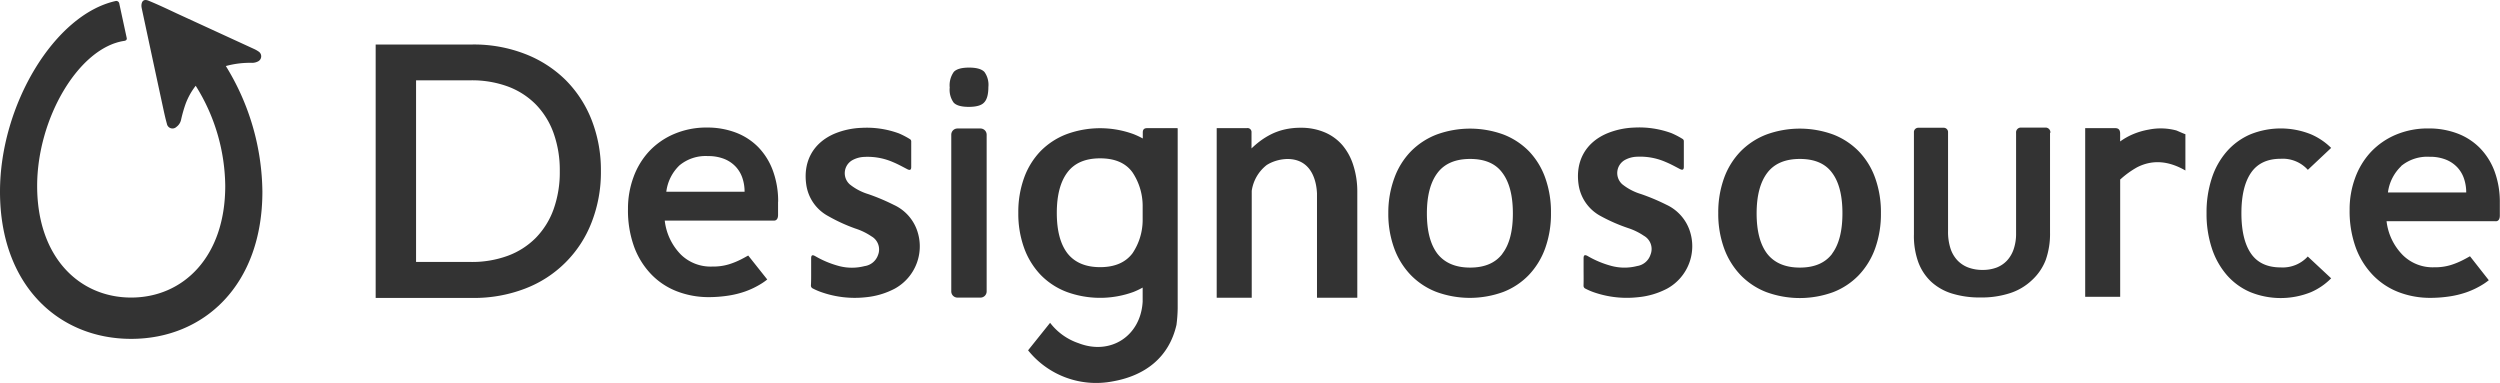 <svg xmlns="http://www.w3.org/2000/svg" viewBox="0 0 578.04 88.52"><defs><style>.cls-1,.cls-2{fill:#333;}.cls-2{fill-rule:evenodd;}</style></defs><title>Asset 2</title><g id="Layer_2" data-name="Layer 2"><g id="Layer_1-2" data-name="Layer 1"><path class="cls-1" d="M52.22,15.27a21,21,0,0,1,6.09-.74,2.93,2.93,0,0,0,1.42-.37,1.31,1.31,0,0,0,.08-2.23,6.89,6.89,0,0,0-1.16-.65L40.77,3.06c-2.12-1-4.24-2-6.38-2.88-1.06-.46-1.66,0-1.69,1.13,0,.31.08.63.14.93q2.42,11.32,4.86,22.64c.27,1.25.54,2.5.89,3.74a1.31,1.31,0,0,0,2.18.74,2.78,2.78,0,0,0,1.11-1.73,31.73,31.73,0,0,1,1-3.52,15.65,15.65,0,0,1,2.37-4.28A44.29,44.29,0,0,1,52.08,43c0,16.42-9.74,25.8-21.75,25.8S8.59,59.46,8.59,43c0-15.64,9.63-32,20.16-33.55h0s.68-.07.55-.66L27.59.87a.71.71,0,0,0-.82-.64C12.62,3.34,0,24.28,0,44.3,0,66,13.58,78.35,30.33,78.35S60.67,66,60.67,44.3A56.31,56.31,0,0,0,52.22,15.27Z"/><path class="cls-1" d="M578,46.81a20.42,20.42,0,0,0-1.22-7.2,15.35,15.35,0,0,0-3.41-5.41,14.5,14.5,0,0,0-5.21-3.35,18.5,18.5,0,0,0-6.62-1.15,18.93,18.93,0,0,0-7.65,1.48,17,17,0,0,0-5.74,4,17.61,17.61,0,0,0-3.62,6,21,21,0,0,0-1.26,7.32,24.71,24.71,0,0,0,1.44,8.8,18.26,18.26,0,0,0,4,6.37,16.48,16.48,0,0,0,5.93,3.89A20.32,20.32,0,0,0,562,68.87a30.1,30.1,0,0,0,4.13-.3,21.6,21.6,0,0,0,4.19-1,19.2,19.2,0,0,0,3.95-1.93c.41-.26.8-.55,1.18-.85l-4.35-5.54c-.49.27-1,.56-1.63.88a17.87,17.87,0,0,1-2.81,1.15,12.55,12.55,0,0,1-3.84.52A9.81,9.81,0,0,1,555.58,59a13.31,13.31,0,0,1-3.77-7.85H577s1,.17,1-1.31V46.81Zm-22.83-8.41a9.48,9.48,0,0,1,6.59-2.15,9.9,9.9,0,0,1,3.75.65,7.41,7.41,0,0,1,2.65,1.78,7.17,7.17,0,0,1,1.56,2.63,9.86,9.86,0,0,1,.51,3.19h-18.1A10.17,10.17,0,0,1,555.21,38.41Z"/><path class="cls-1" d="M130.74,18.46a27.38,27.38,0,0,0-9.37-6,32.64,32.64,0,0,0-12.13-2.17H86.86V68.89h22.39a32.91,32.91,0,0,0,12.13-2.15,26.61,26.61,0,0,0,15.41-15.33,31.75,31.75,0,0,0,2.15-11.84,31.77,31.77,0,0,0-2.15-11.84A27,27,0,0,0,130.74,18.46ZM128,48.38a18.3,18.3,0,0,1-4.1,6.6,17.75,17.75,0,0,1-6.46,4.15,24,24,0,0,1-8.58,1.44H96.2v-42h12.65A24.07,24.07,0,0,1,117.43,20a17.82,17.82,0,0,1,6.46,4.15,18.32,18.32,0,0,1,4.1,6.61,25.32,25.32,0,0,1,1.44,8.81A25.32,25.32,0,0,1,128,48.38Z"/><path class="cls-1" d="M353.55,35a16.7,16.7,0,0,0-5.91-3.89,22.53,22.53,0,0,0-15.47,0A16.84,16.84,0,0,0,326.22,35a17.28,17.28,0,0,0-3.82,6.15A23.1,23.1,0,0,0,321,49.23a23.22,23.22,0,0,0,1.35,8.15,17.66,17.66,0,0,0,3.82,6.19,16.58,16.58,0,0,0,5.95,3.93,22.5,22.5,0,0,0,15.47,0,16.44,16.44,0,0,0,5.91-3.93,17.63,17.63,0,0,0,3.78-6.19,23.54,23.54,0,0,0,1.33-8.15,23.42,23.42,0,0,0-1.33-8.12A17.25,17.25,0,0,0,353.55,35Zm-6.17,23.68q-2.43,3.19-7.46,3.19t-7.56-3.2q-2.44-3.21-2.44-9.32t2.44-9.36q2.44-3.24,7.56-3.24t7.46,3.22q2.42,3.22,2.42,9.38T347.38,58.64Z"/><path class="cls-1" d="M224.07,15.63q-2.61,0-3.54,1a5.37,5.37,0,0,0-.94,3.62,5.06,5.06,0,0,0,.9,3.46q.9,1,3.51,1t3.53-1q1-1,1-3.6a5.07,5.07,0,0,0-.92-3.48Q226.65,15.63,224.07,15.63Z"/><path class="cls-1" d="M429.79,35a16.69,16.69,0,0,0-5.91-3.89,22.53,22.53,0,0,0-15.47,0A16.82,16.82,0,0,0,402.46,35a17.33,17.33,0,0,0-3.82,6.15,23.17,23.17,0,0,0-1.35,8.12,23.29,23.29,0,0,0,1.35,8.15,17.71,17.71,0,0,0,3.82,6.19,16.56,16.56,0,0,0,5.95,3.93,22.5,22.5,0,0,0,15.47,0,16.43,16.43,0,0,0,5.91-3.93,17.6,17.6,0,0,0,3.78-6.19,23.52,23.52,0,0,0,1.33-8.15,23.4,23.4,0,0,0-1.33-8.12A17.22,17.22,0,0,0,429.79,35Zm-6.17,23.68q-2.42,3.19-7.46,3.19t-7.56-3.2q-2.44-3.21-2.44-9.32t2.44-9.36q2.44-3.24,7.56-3.24t7.46,3.22Q426,43.15,426,49.3T423.62,58.64Z"/><path class="cls-1" d="M187.67,59.73v-.21A1.53,1.53,0,0,0,187.67,59.73Z"/><path class="cls-1" d="M179.92,46.65a20.44,20.44,0,0,0-1.22-7.2A15.34,15.34,0,0,0,175.3,34a14.49,14.49,0,0,0-5.21-3.36,18.51,18.51,0,0,0-6.62-1.15A18.92,18.92,0,0,0,155.82,31a17,17,0,0,0-5.74,4,17.61,17.61,0,0,0-3.62,6,21,21,0,0,0-1.26,7.32,24.66,24.66,0,0,0,1.44,8.8,18.28,18.28,0,0,0,4,6.37,16.48,16.48,0,0,0,5.93,3.89,20.32,20.32,0,0,0,7.38,1.32,30,30,0,0,0,4.13-.3,21.63,21.63,0,0,0,4.19-1,19.17,19.17,0,0,0,3.95-1.93c.41-.26.8-.55,1.18-.85L173,59.08c-.49.27-1,.56-1.63.88a17.88,17.88,0,0,1-2.82,1.15,12.53,12.53,0,0,1-3.83.52,9.82,9.82,0,0,1-7.26-2.74A13.32,13.32,0,0,1,153.7,51h25.2s1,.17,1-1.31V46.65ZM157.1,38.24a9.47,9.47,0,0,1,6.59-2.15,9.9,9.9,0,0,1,3.75.65,7.41,7.41,0,0,1,2.65,1.78,7.21,7.21,0,0,1,1.56,2.62,9.88,9.88,0,0,1,.51,3.19h-18.1A10.17,10.17,0,0,1,157.1,38.24Z"/><path class="cls-1" d="M533.6,59.3a7.84,7.84,0,0,1-6.26,2.53q-4.66,0-6.87-3.2t-2.22-9.32q0-6.12,2.22-9.36t6.87-3.24a7.81,7.81,0,0,1,6.27,2.56L539,34.2a15.18,15.18,0,0,0-4.63-3.13,18.72,18.72,0,0,0-14.06,0A15.24,15.24,0,0,0,514.89,35a17.62,17.62,0,0,0-3.47,6.15,25.22,25.22,0,0,0-1.23,8.12,25.35,25.35,0,0,0,1.23,8.15,18,18,0,0,0,3.47,6.19,15,15,0,0,0,5.41,3.93,18.69,18.69,0,0,0,14.06,0A14.91,14.91,0,0,0,539,64.35l-5.36-5Z"/><path class="cls-1" d="M272.11,29.63h-6.88c-.69,0-1,.32-1,1q0,.71,0,1.39a18,18,0,0,0-2.12-1,22.52,22.52,0,0,0-15.49,0,16.85,16.85,0,0,0-6,3.9,17.36,17.36,0,0,0-3.82,6.16,23.16,23.16,0,0,0-1.35,8.12,23.27,23.27,0,0,0,1.35,8.16,17.72,17.72,0,0,0,3.82,6.2,16.61,16.61,0,0,0,6,3.93,22.52,22.52,0,0,0,15.49,0,17.61,17.61,0,0,0,2.09-1v.13c0,.86,0,1.72,0,2.58h0c0,.19,0,.38,0,.56-.45,7.94-7.43,12.46-14.82,9.59a13.87,13.87,0,0,1-6.58-4.71S237.71,81,237.71,81a20.17,20.17,0,0,0,19.46,7.2c7.66-1.32,13.14-5.61,14.85-13.09a33.5,33.5,0,0,0,.28-3.79V29.66A1.5,1.5,0,0,0,272.11,29.63ZM264.2,51a13.79,13.79,0,0,1-2.36,7.58q-2.43,3.19-7.47,3.19t-7.57-3.21q-2.45-3.21-2.45-9.33t2.45-9.37q2.44-3.25,7.57-3.25t7.47,3.23a14,14,0,0,1,2.36,7.62Z"/><path class="cls-1" d="M312.92,38.26a13.34,13.34,0,0,0-2.49-4.64,11.1,11.1,0,0,0-4.09-3,13.87,13.87,0,0,0-5.62-1.08,16.29,16.29,0,0,0-3.62.38A14.1,14.1,0,0,0,294,31a17.07,17.07,0,0,0-2.75,1.7,20.9,20.9,0,0,0-1.88,1.62V31.55c0-.31,0-.62,0-.93a.92.92,0,0,0-1.05-1h-7V68.84h8.1V44.13a9.23,9.23,0,0,1,3.5-6l.5-.29a9.67,9.67,0,0,1,4.31-1.08c5.9.06,6.69,5.76,6.78,8V68.84h9.32V44.2A19.81,19.81,0,0,0,312.92,38.26Z"/><path class="cls-1" d="M503.16,30.15a14,14,0,0,0-6.35-.18,16.83,16.83,0,0,0-3.9,1.18,15.24,15.24,0,0,0-2.7,1.56V32c0-.37,0-.74,0-1.11,0-.85-.36-1.26-1.12-1.26-2.55,0-4.2,0-6.75,0a1.39,1.39,0,0,0-.21,0v39h8.09q0-7.22,0-14.45c0-.07,0-.14,0-.21s0-.14,0-.21q0-6.14,0-12.29l.05,0a20.69,20.69,0,0,1,3.86-2.79c4.24-2.17,8.14-1,11.17.74v-8.4C505.07,31,503.38,30.21,503.16,30.15Z"/><path class="cls-2" d="M187.55,62.86c0-1,0-2.08,0-3.12,0-.73.26-.89.9-.54a22.34,22.34,0,0,0,5.61,2.33,11.72,11.72,0,0,0,5.83,0A3.85,3.85,0,0,0,203,59a3.49,3.49,0,0,0-1.53-4.37,14.48,14.48,0,0,0-3.67-1.78A39.13,39.13,0,0,1,191.56,50a9.82,9.82,0,0,1-5.13-7.25c-.77-5.21,1.42-9.69,6.62-11.88a18.06,18.06,0,0,1,6.16-1.31,21.57,21.57,0,0,1,8.65,1.29,19.14,19.14,0,0,1,2.5,1.3.62.62,0,0,1,.33.6c0,1.95,0,3.9,0,5.85,0,.69-.28.84-.91.52-1.08-.56-2.14-1.15-3.27-1.62a14.68,14.68,0,0,0-6.7-1.22,6.19,6.19,0,0,0-2.74.76,3.46,3.46,0,0,0-.59,5.59,12.75,12.75,0,0,0,4.33,2.27,47.81,47.81,0,0,1,5.83,2.46A10.2,10.2,0,0,1,212,53.15a11.16,11.16,0,0,1-5.1,13.58,18,18,0,0,1-6.74,2A23.21,23.21,0,0,1,190,67.58a14.31,14.31,0,0,1-2.06-.88.73.73,0,0,1-.44-.73C187.56,64.93,187.55,63.9,187.55,62.86Z"/><path class="cls-1" d="M228.13,31.45s0-.09,0-.14a1.23,1.23,0,0,0,0-.17,1.43,1.43,0,0,0-1.43-1.43h-5.32a1.43,1.43,0,0,0-1.43,1.43,1.3,1.3,0,0,0,0,.18s0,.08,0,.13V67.2s0,.05,0,.08a.89.89,0,0,0,0,.1,1.43,1.43,0,0,0,1.43,1.43h5.32a1.43,1.43,0,0,0,1.43-1.43s0-.07,0-.1,0,0,0-.08Z"/><path class="cls-2" d="M366.15,62.84c0-1,0-2.09,0-3.12,0-.73.26-.89.91-.54a22.38,22.38,0,0,0,5.62,2.33,11.74,11.74,0,0,0,5.85,0,3.86,3.86,0,0,0,3.09-2.62,3.5,3.5,0,0,0-1.54-4.38,14.49,14.49,0,0,0-3.68-1.79A39.43,39.43,0,0,1,370.18,50,9.85,9.85,0,0,1,365,42.72c-.77-5.22,1.43-9.71,6.64-11.9a18.12,18.12,0,0,1,6.17-1.32,21.62,21.62,0,0,1,8.67,1.29A19,19,0,0,1,389,32.1a.62.62,0,0,1,.33.6c0,2,0,3.91,0,5.86,0,.69-.28.84-.91.52-1.08-.56-2.15-1.16-3.28-1.62a14.72,14.72,0,0,0-6.71-1.22,6.19,6.19,0,0,0-2.75.76,3.47,3.47,0,0,0-.59,5.6,12.79,12.79,0,0,0,4.34,2.27,47.68,47.68,0,0,1,5.85,2.46,10.23,10.23,0,0,1,5.33,5.78,11.19,11.19,0,0,1-5.12,13.61,18.06,18.06,0,0,1-6.75,2,23.28,23.28,0,0,1-10.1-1.1,14.44,14.44,0,0,1-2.06-.88.73.73,0,0,1-.44-.73C366.17,64.93,366.16,63.88,366.15,62.84Z"/><path class="cls-1" d="M474.08,30.71a1.11,1.11,0,0,0-1-1.21h-5.93a1.11,1.11,0,0,0-1,1.21,1.35,1.35,0,0,0,0,.15s0,.05,0,.08V54a10.92,10.92,0,0,1-.55,3.59,7.33,7.33,0,0,1-1.55,2.66,6.54,6.54,0,0,1-2.42,1.62,9.1,9.1,0,0,1-3.23.54,9.31,9.31,0,0,1-3.28-.55,6.71,6.71,0,0,1-2.52-1.65,7.28,7.28,0,0,1-1.62-2.78,12.52,12.52,0,0,1-.56-4V30.75a.66.66,0,0,0,0-.14s0,0,0,0a1,1,0,0,0-1-1.07h-5.89a1,1,0,0,0-1,1.07s0,.07,0,.11a.66.66,0,0,0,0,.07V54.2a17.8,17.8,0,0,0,1,6.39,11.84,11.84,0,0,0,3,4.56,12.53,12.53,0,0,0,4.84,2.73,21.55,21.55,0,0,0,6.47.9h.08a21.18,21.18,0,0,0,6.83-1,13.28,13.28,0,0,0,5-2.94A12.42,12.42,0,0,0,473,60.12a18.08,18.08,0,0,0,1-6.33V30.71Z"/></g></g></svg>